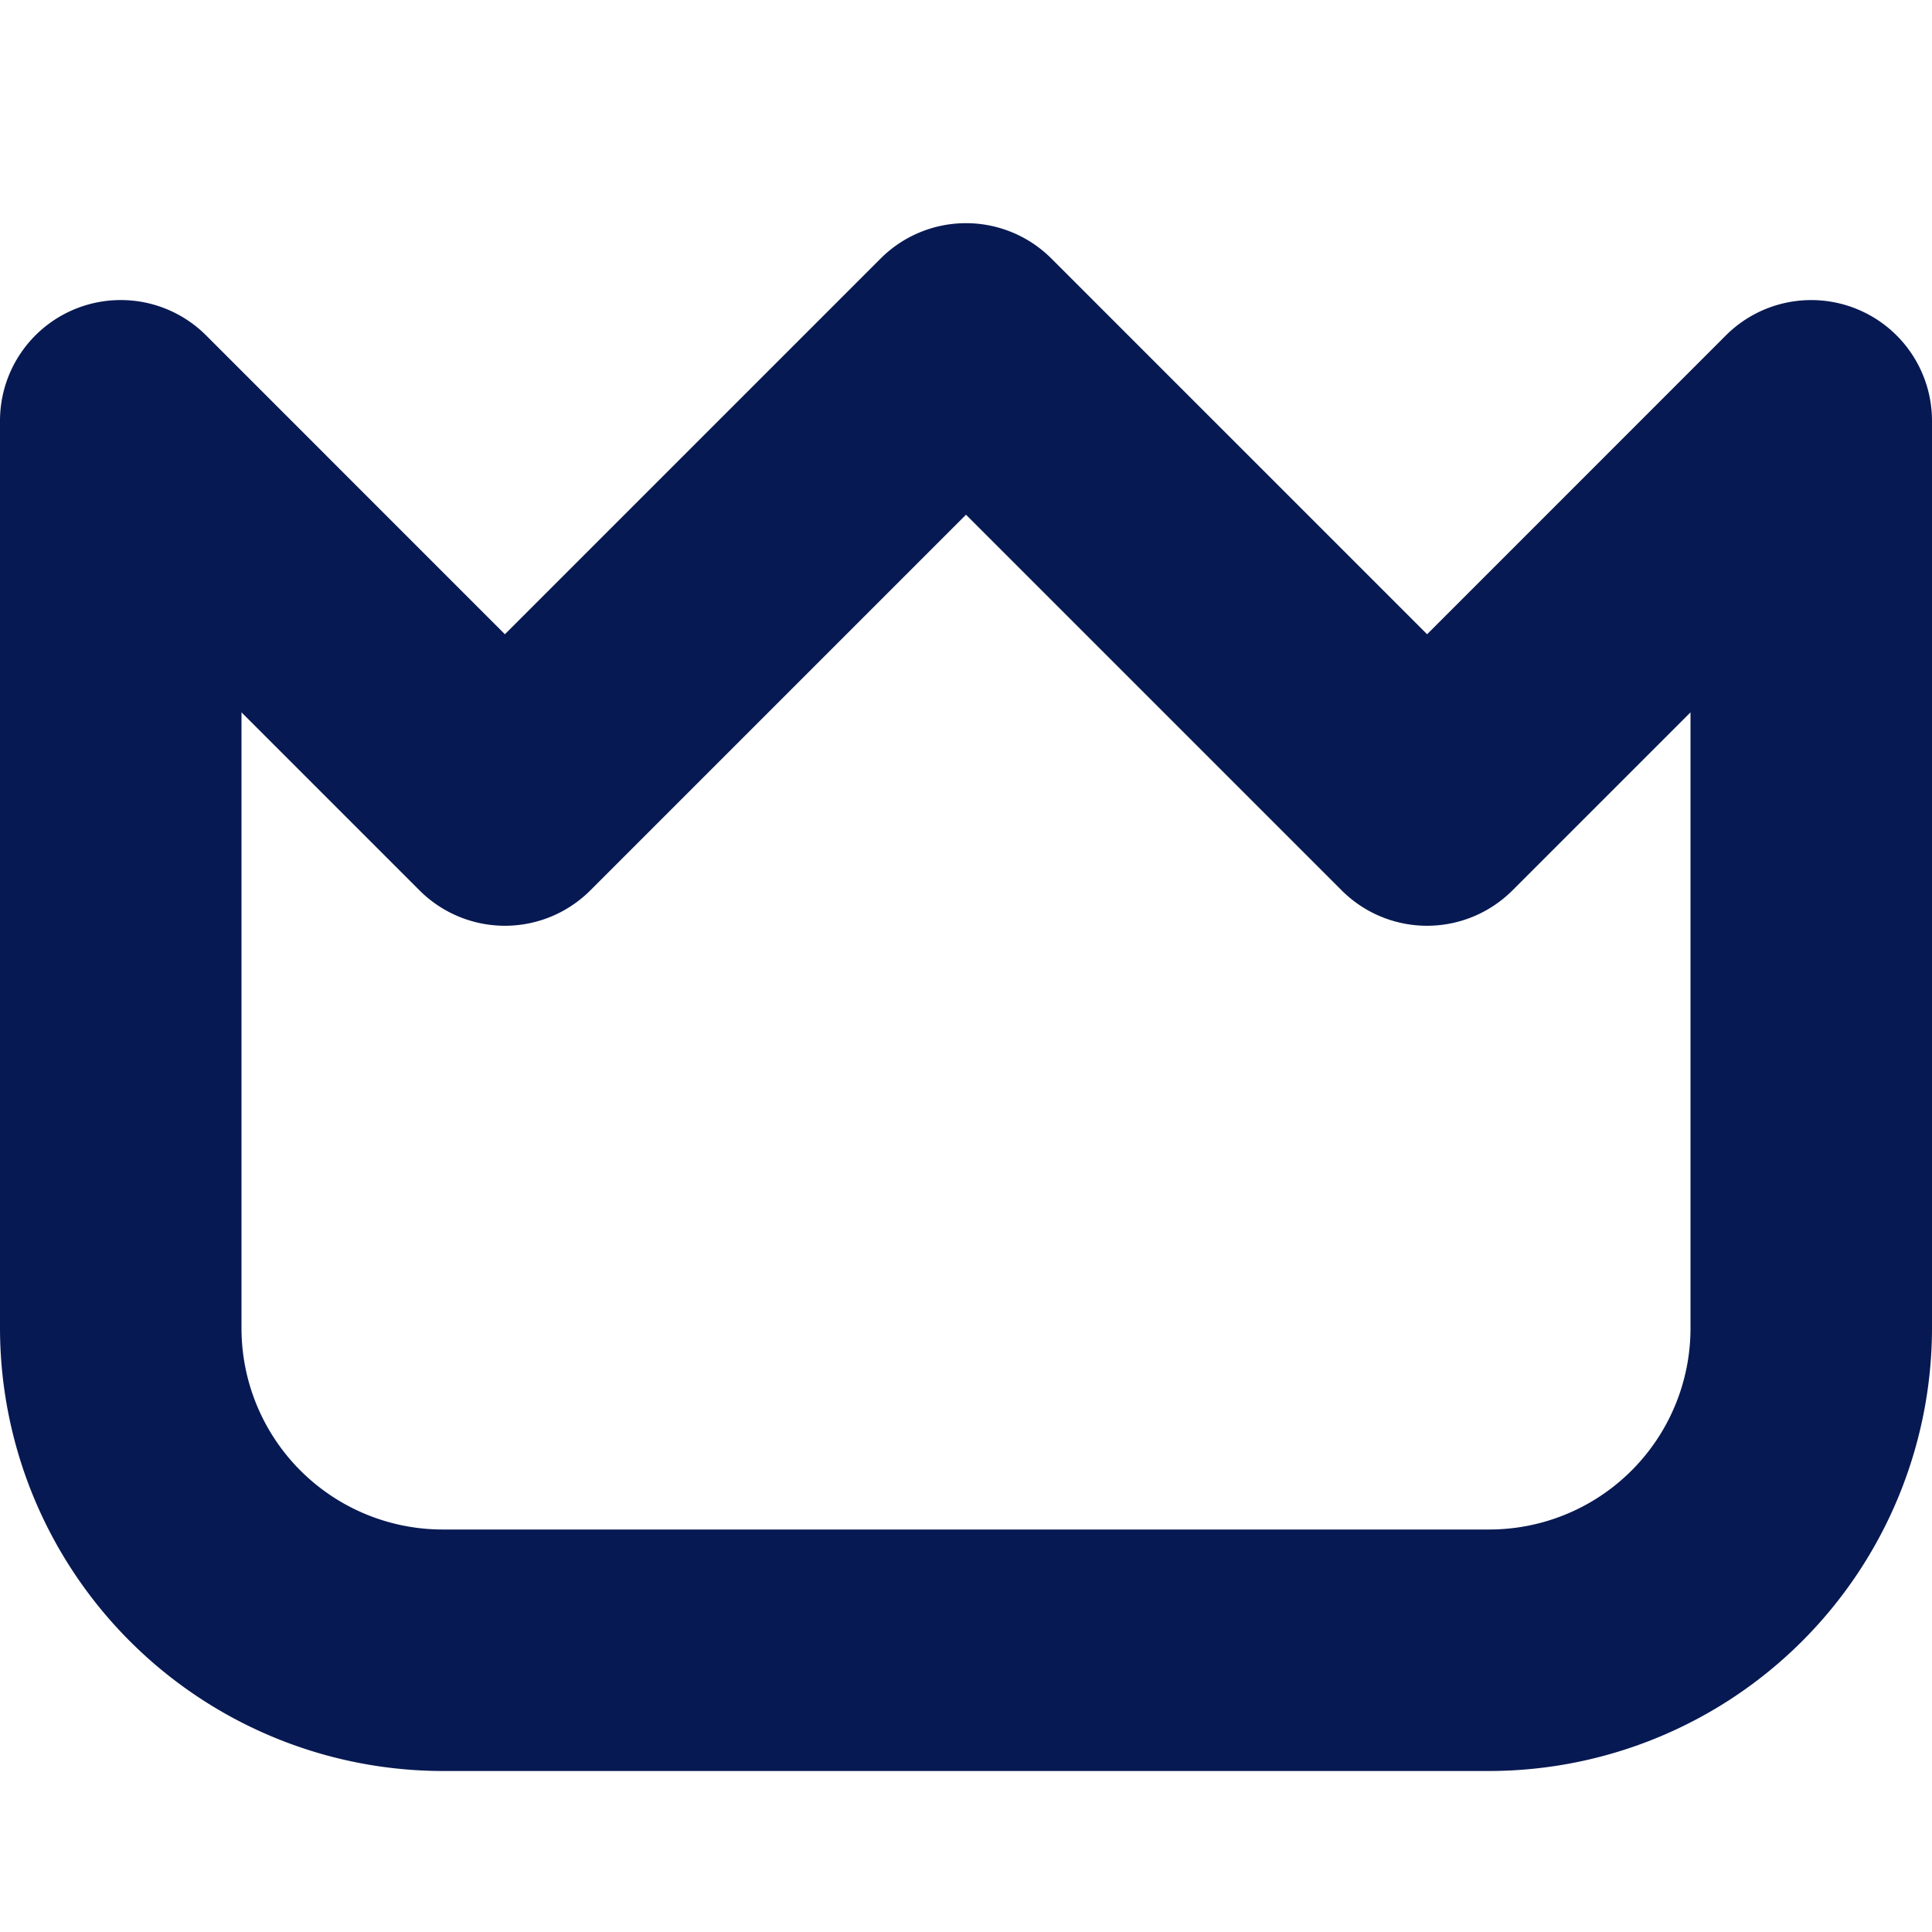 <svg xmlns="http://www.w3.org/2000/svg" version="1.1" xmlns:xlink="http://www.w3.org/1999/xlink" width="512" height="512" x="0" y="0" viewBox="0 0 24 24" style="enable-background:new 0 0 512 512" xml:space="preserve" class=""><g><path d="M23.074 3.842a1.5 1.5 0 0 0-1.635.325l-3.711 3.712-4.667-4.667a1.5 1.5 0 0 0-2.122 0L6.272 7.879 2.561 4.167A1.5 1.5 0 0 0 0 5.228V16.5A5.507 5.507 0 0 0 5.5 22h13a5.507 5.507 0 0 0 5.5-5.5V5.228a1.5 1.5 0 0 0-.926-1.386ZM21 16.5a2.5 2.5 0 0 1-2.5 2.5h-13A2.5 2.5 0 0 1 3 16.5V8.849l2.212 2.212a1.5 1.5 0 0 0 2.121 0L12 6.394l4.667 4.667a1.5 1.5 0 0 0 2.121 0L21 8.849Z" fill="#071952" opacity="1" data-original="#000000"></path></g></svg>